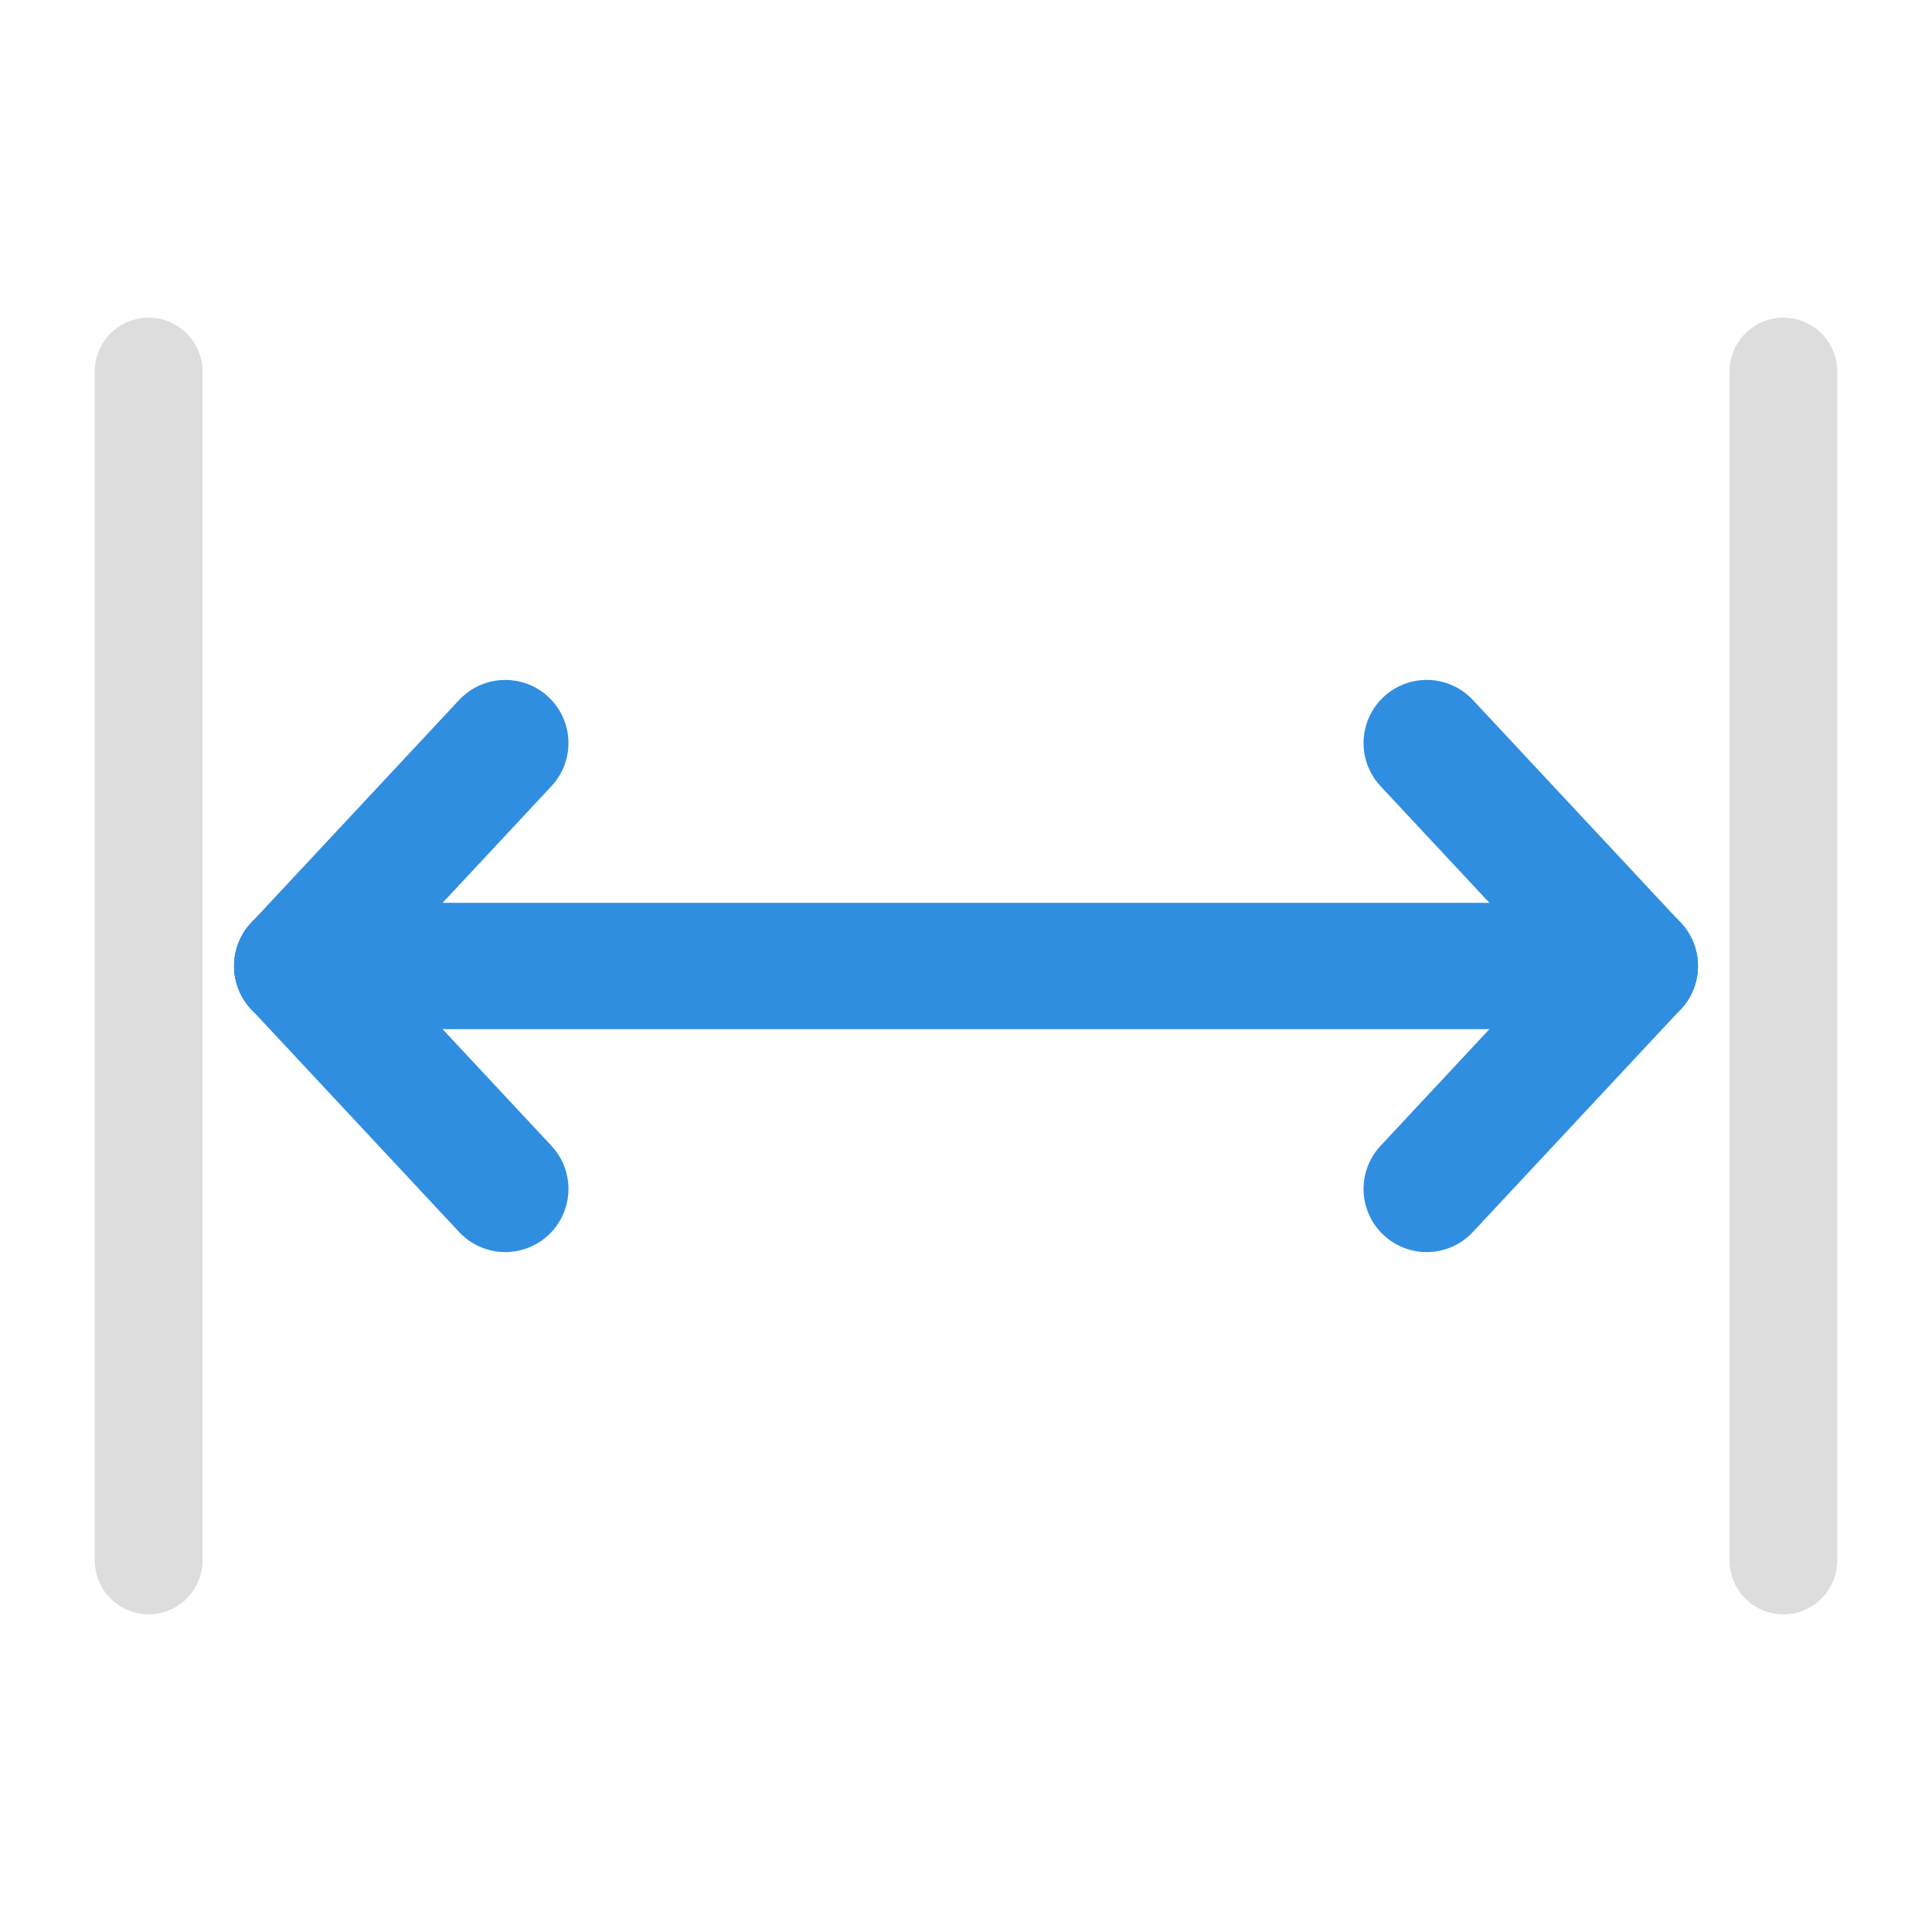 <svg xmlns="http://www.w3.org/2000/svg" xmlns:xlink="http://www.w3.org/1999/xlink" width="26.0" height="26.0" viewBox="0 -26.0 26.0 26.0">
<path d="M2.0,-5.0 L2.0,-21.0 Z" fill="none" stroke="#ddd" stroke-width="1.45" stroke-linejoin="round" stroke-linecap="round" fill-opacity="1.0" />
<path d="M24.0,-5.0 L24.0,-21.0 Z" fill="none" stroke="#ddd" stroke-width="1.45" stroke-linejoin="round" stroke-linecap="round" fill-opacity="1.0" />
<path d="M4.0,-13.0 L22.0,-13.0 Z" fill="none" stroke="rgb(48, 142, 225)" stroke-width="1.7" stroke-linejoin="round" stroke-linecap="round" fill-opacity="1.0" />
<path d="M4.0,-13.0 L6.8,-16.0 Z" fill="none" stroke="rgb(48, 142, 225)" stroke-width="1.7" stroke-linejoin="round" stroke-linecap="round" fill-opacity="1.0" />
<path d="M4.0,-13.0 L6.8,-10.0 Z" fill="none" stroke="rgb(48, 142, 225)" stroke-width="1.7" stroke-linejoin="round" stroke-linecap="round" fill-opacity="1.0" />
<path d="M22.0,-13.0 L19.2,-16.0 Z" fill="none" stroke="rgb(48, 142, 225)" stroke-width="1.7" stroke-linejoin="round" stroke-linecap="round" fill-opacity="1.0" />
<path d="M22.0,-13.0 L19.2,-10.0 Z" fill="none" stroke="rgb(48, 142, 225)" stroke-width="1.7" stroke-linejoin="round" stroke-linecap="round" fill-opacity="1.0" />
</svg>
